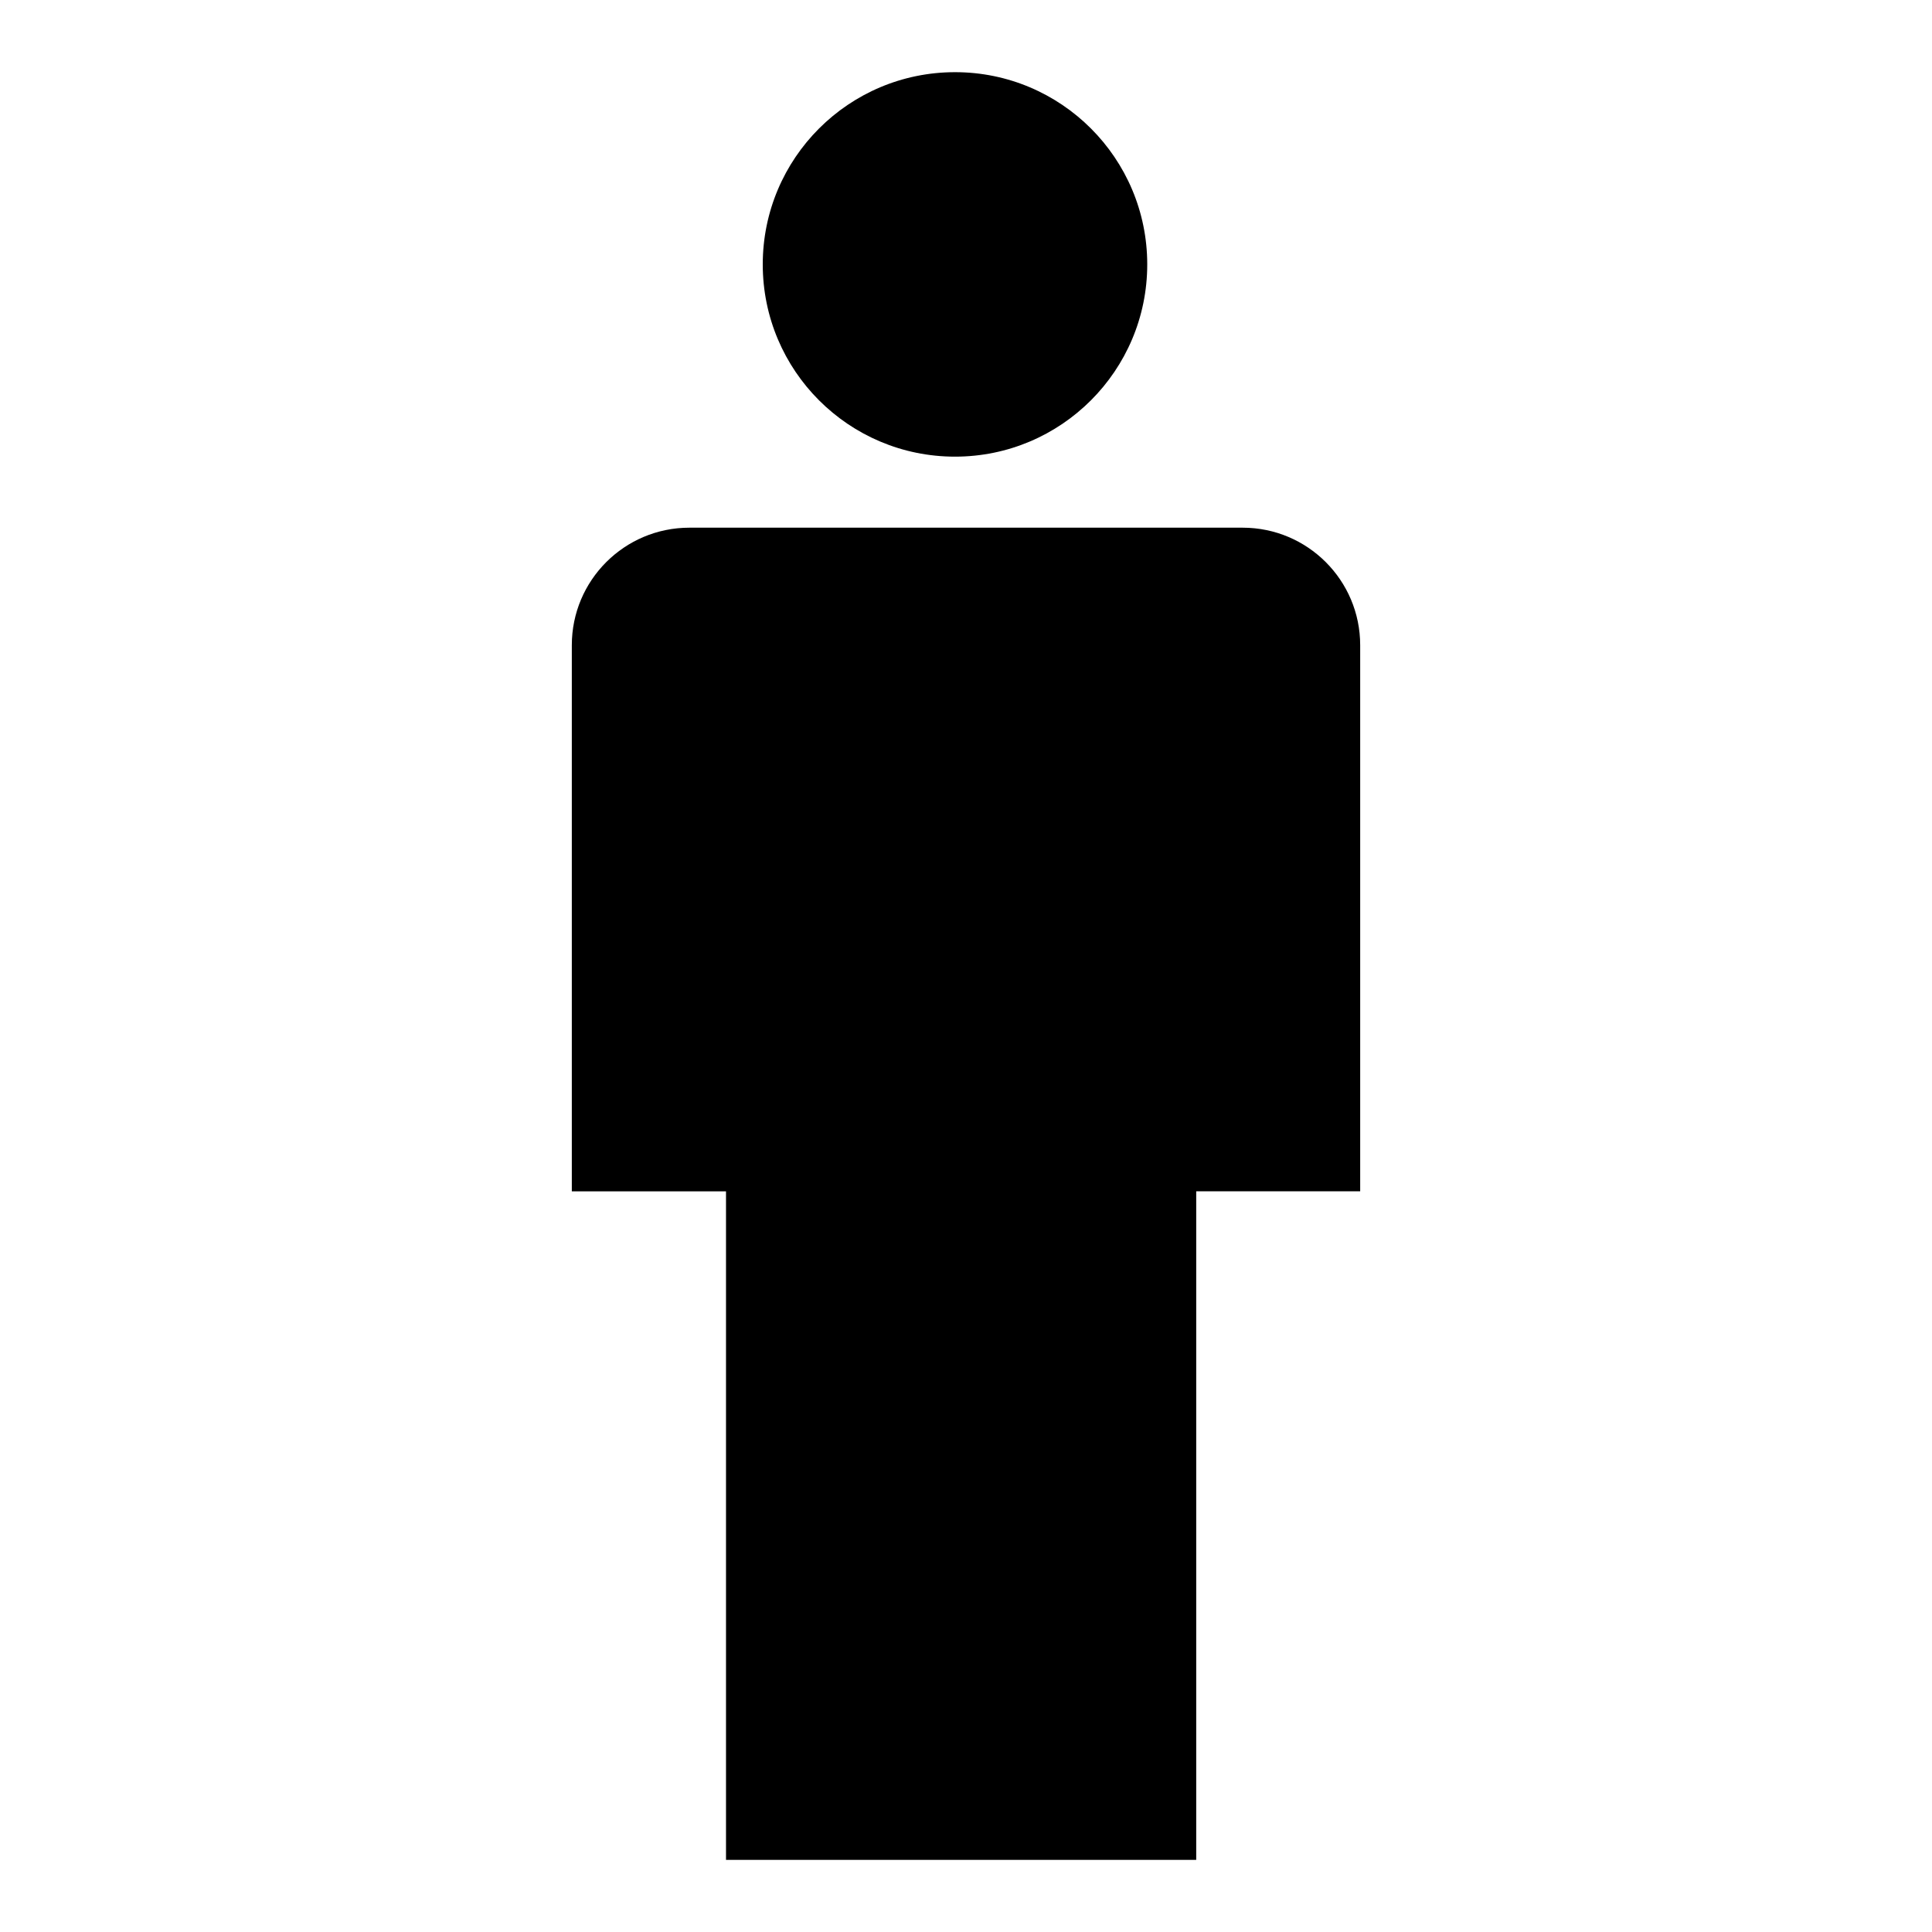 <svg xmlns="http://www.w3.org/2000/svg" xmlns:xlink="http://www.w3.org/1999/xlink" version="1.1" id="Layer_1" x="0px" y="0px" width="100px" height="100px" viewBox="0 0 100 100" enable-background="new 0 0 100 100" xml:space="preserve">
<path fill="#000000" d="M59.381,13.685c0,5.496-4.457,9.951-9.95,9.951c-5.495,0-9.951-4.453-9.951-9.951  c0-5.495,4.456-9.949,9.951-9.949C54.924,3.735,59.381,8.189,59.381,13.685z M70.403,33.396c0-3.361-2.725-6.083-6.083-6.083H35.682  c-3.36,0-6.085,2.722-6.085,6.083v28.267h7.981v34.603h24.338V61.662h8.487V33.396z"/>
</svg>